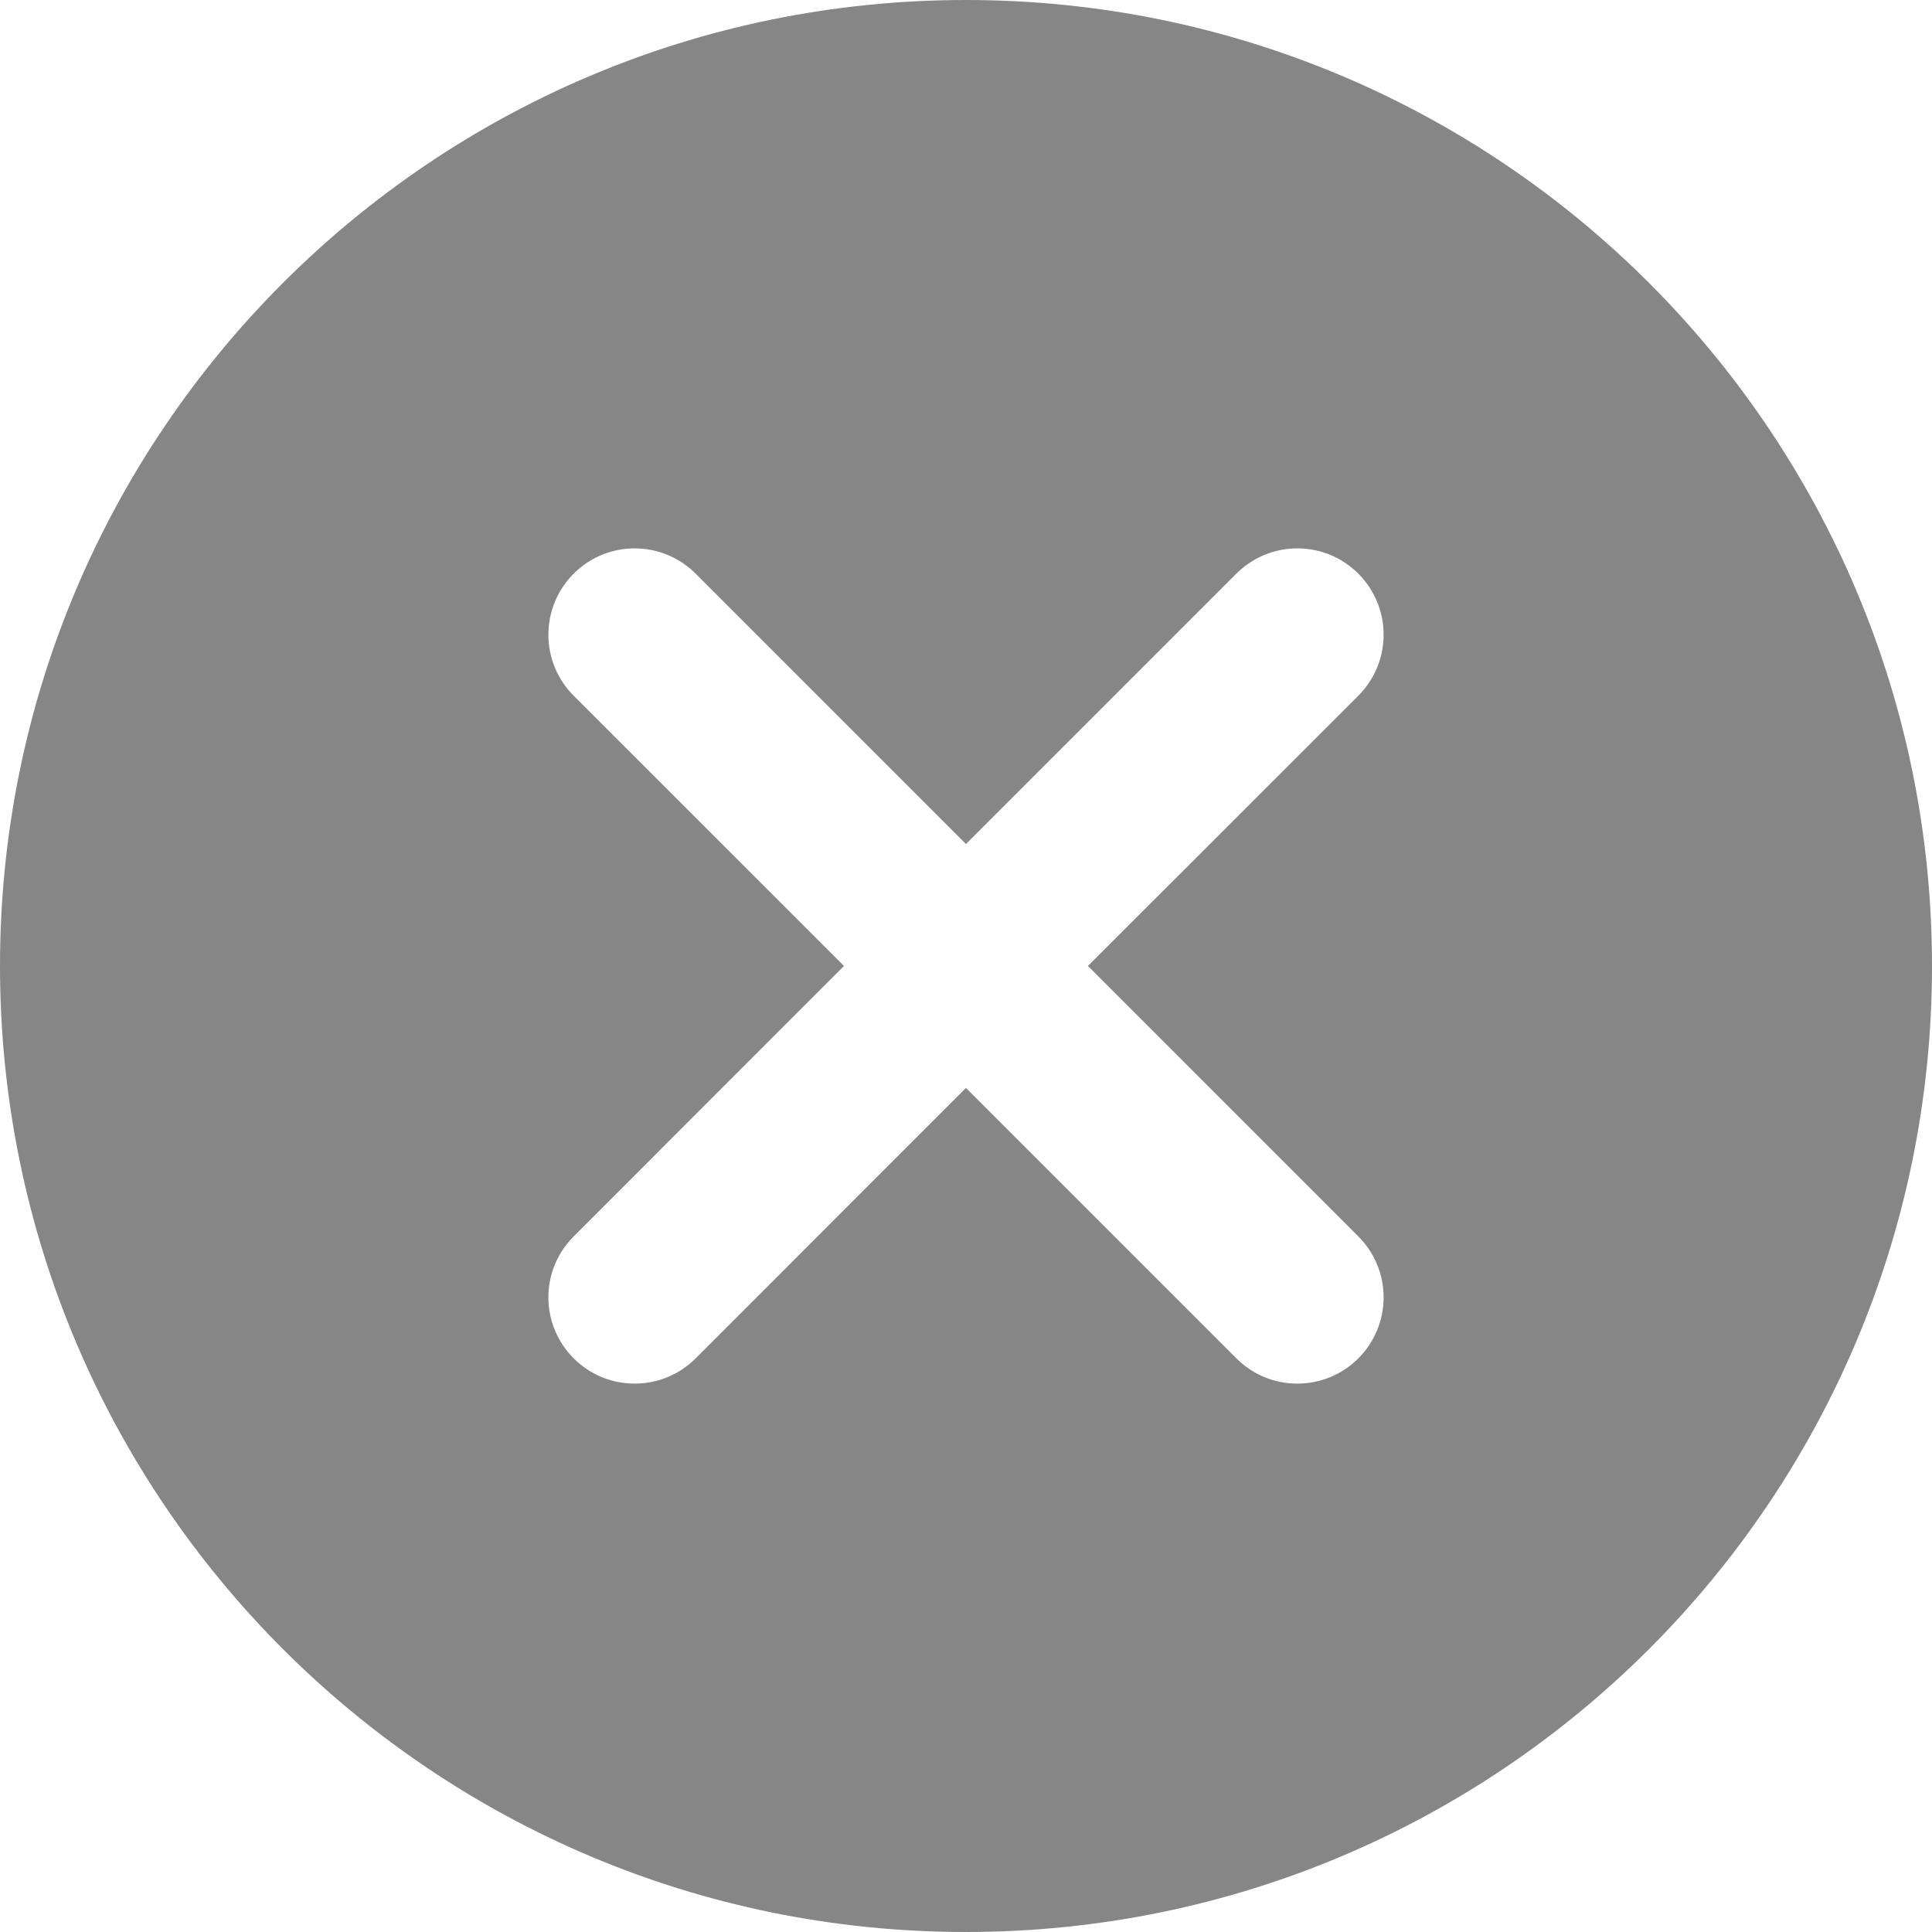 <?xml version="1.0" standalone="no"?><!DOCTYPE svg PUBLIC "-//W3C//DTD SVG 1.1//EN" "http://www.w3.org/Graphics/SVG/1.1/DTD/svg11.dtd"><svg t="1492593362163" class="icon" style="" viewBox="0 0 1024 1024" version="1.1" xmlns="http://www.w3.org/2000/svg" p-id="2908" xmlns:xlink="http://www.w3.org/1999/xlink" width="48" height="48"><defs><style type="text/css"></style></defs><path d="M511.982 0C229.231 0 0 229.231 0 511.982 0 794.769 229.231 1024 511.982 1024 794.769 1024 1024 794.769 1024 511.982 1024 229.231 794.769 0 511.982 0L511.982 0ZM719.945 655.334C737.809 673.198 737.809 702.08 719.945 719.945 711.012 728.913 699.298 733.343 687.621 733.343 675.907 733.343 664.229 728.913 655.297 719.945L511.982 576.629 368.703 719.945C359.771 728.913 348.093 733.343 336.379 733.343 324.665 733.343 312.988 728.913 304.055 719.945 286.191 702.08 286.191 673.161 304.055 655.334L447.334 511.982 304.055 368.74C286.191 350.875 286.191 321.956 304.055 304.055 321.883 286.191 350.839 286.191 368.703 304.055L511.982 447.371 655.297 304.055C673.161 286.191 702.117 286.191 719.945 304.055 737.809 321.956 737.809 350.839 719.945 368.74L576.629 511.982 719.945 655.334 719.945 655.334Z" p-id="2909" fill="#868686"></path></svg>